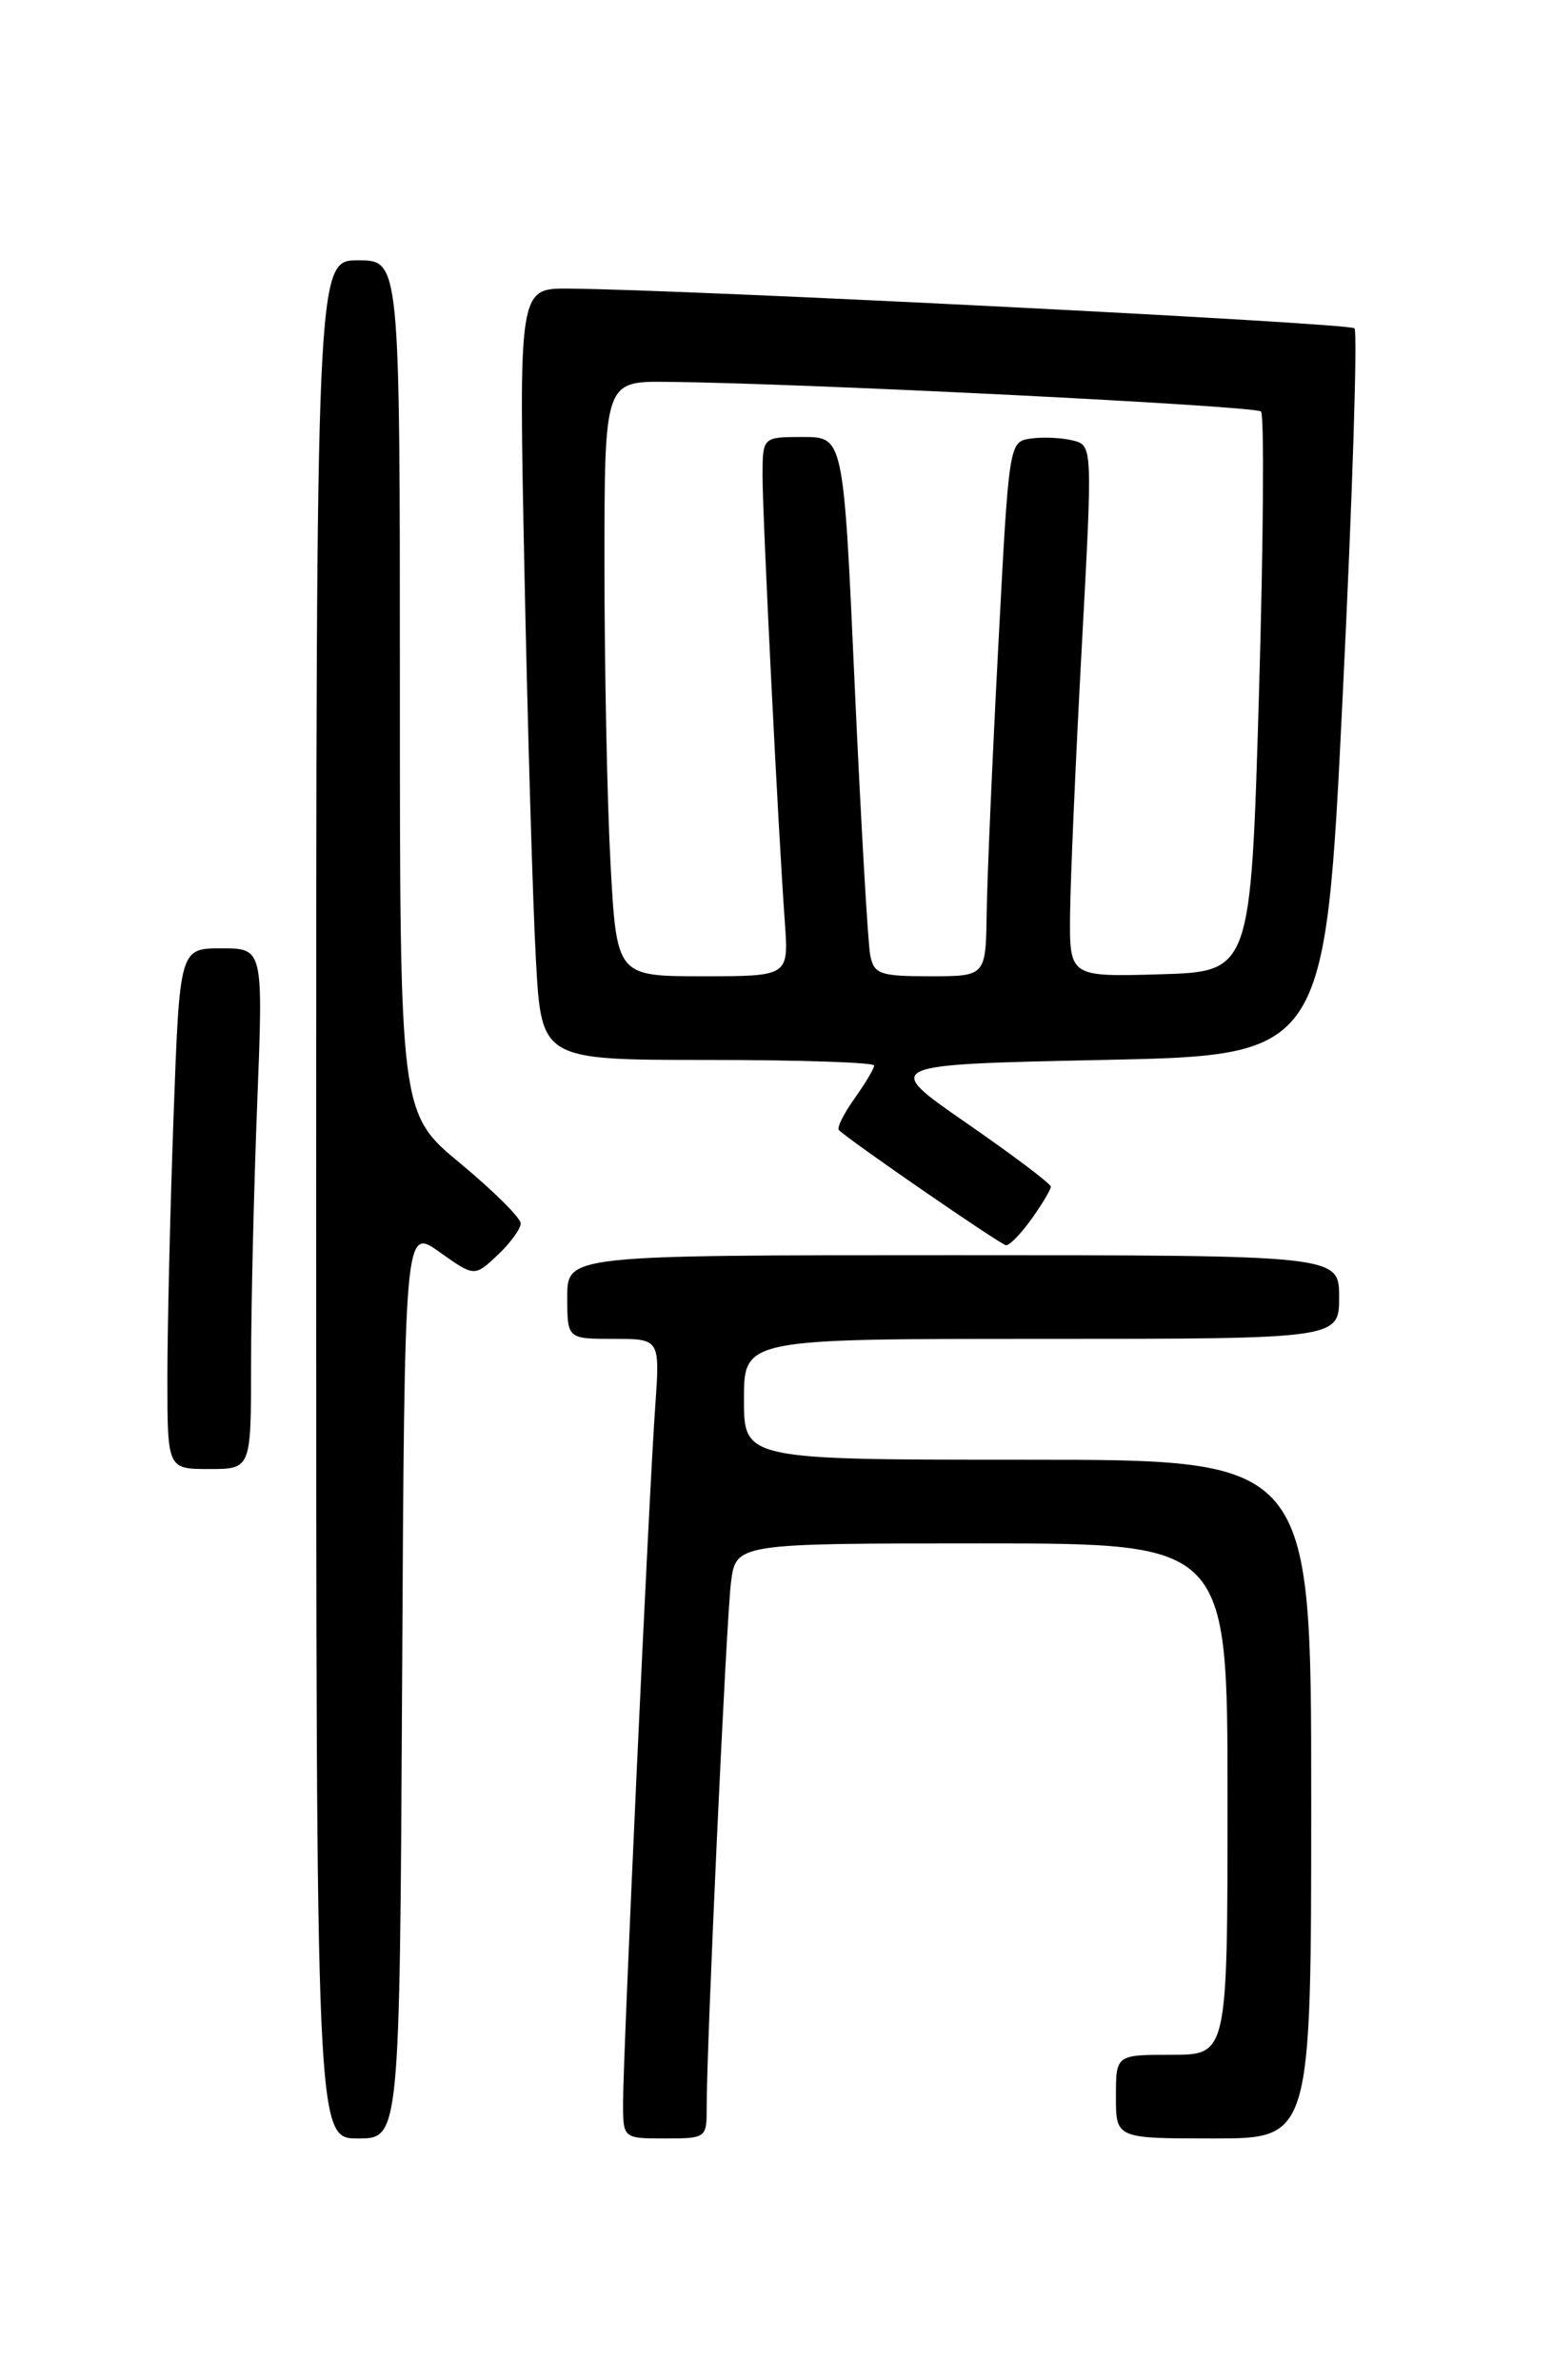 <?xml version="1.0" encoding="UTF-8" standalone="no"?>
<!DOCTYPE svg PUBLIC "-//W3C//DTD SVG 1.1//EN" "http://www.w3.org/Graphics/SVG/1.1/DTD/svg11.dtd" >
<svg xmlns="http://www.w3.org/2000/svg" xmlns:xlink="http://www.w3.org/1999/xlink" version="1.1" viewBox="0 0 167 256">
 <g >
 <path fill="currentColor"
d=" M 43.24 180.99 C 43.50 131.98 43.50 131.98 47.26 134.66 C 51.02 137.33 51.02 137.33 53.51 134.99 C 54.88 133.70 55.99 132.17 55.99 131.58 C 55.98 130.98 53.06 128.08 49.49 125.12 C 43.00 119.74 43.00 119.74 43.00 73.87 C 43.00 28.00 43.00 28.00 38.50 28.00 C 34.00 28.00 34.00 28.00 34.00 129.00 C 34.00 230.00 34.00 230.00 38.49 230.00 C 42.98 230.00 42.98 230.00 43.24 180.99 Z  M 75.99 226.75 C 75.97 220.29 78.09 174.40 78.60 170.25 C 79.12 166.00 79.12 166.00 105.56 166.00 C 132.00 166.00 132.00 166.00 132.00 193.50 C 132.00 221.00 132.00 221.00 126.00 221.00 C 120.00 221.00 120.00 221.00 120.00 225.50 C 120.00 230.00 120.00 230.00 130.50 230.00 C 141.00 230.00 141.00 230.00 141.00 193.50 C 141.00 157.00 141.00 157.00 110.50 157.00 C 80.00 157.00 80.00 157.00 80.00 150.50 C 80.00 144.00 80.00 144.00 112.00 144.00 C 144.00 144.00 144.00 144.00 144.00 139.50 C 144.00 135.00 144.00 135.00 102.50 135.00 C 61.00 135.00 61.00 135.00 61.00 139.50 C 61.00 144.00 61.00 144.00 65.99 144.00 C 70.97 144.00 70.97 144.00 70.46 151.25 C 69.79 160.52 67.00 221.01 67.00 226.13 C 67.00 230.00 67.00 230.00 71.50 230.00 C 75.91 230.00 76.00 229.94 75.99 226.75 Z  M 27.00 146.66 C 27.00 140.42 27.30 127.82 27.66 118.66 C 28.31 102.00 28.31 102.00 23.81 102.00 C 19.32 102.00 19.32 102.00 18.66 120.16 C 18.30 130.15 18.00 142.75 18.00 148.16 C 18.00 158.00 18.00 158.00 22.50 158.00 C 27.00 158.00 27.00 158.00 27.00 146.66 Z  M 110.93 131.10 C 112.07 129.50 113.00 127.94 113.00 127.63 C 113.00 127.32 108.92 124.24 103.93 120.79 C 94.85 114.50 94.85 114.50 118.68 114.00 C 142.50 113.50 142.50 113.50 144.39 74.73 C 145.44 53.40 146.00 35.67 145.65 35.31 C 145.07 34.74 74.16 31.15 61.14 31.04 C 55.77 31.00 55.77 31.00 56.40 61.75 C 56.75 78.66 57.30 97.34 57.63 103.25 C 58.22 114.00 58.22 114.00 76.11 114.00 C 85.95 114.00 94.00 114.27 94.00 114.60 C 94.00 114.92 93.05 116.52 91.89 118.15 C 90.73 119.78 89.97 121.31 90.21 121.54 C 91.33 122.67 107.59 133.87 108.18 133.93 C 108.56 133.97 109.79 132.69 110.93 131.10 Z  M 65.65 92.84 C 65.29 86.16 65.00 71.76 65.00 60.84 C 65.00 41.00 65.00 41.00 71.75 41.07 C 86.32 41.21 134.98 43.65 135.60 44.26 C 135.96 44.63 135.86 58.33 135.38 74.71 C 134.50 104.50 134.50 104.50 124.75 104.79 C 115.00 105.07 115.00 105.07 115.07 98.29 C 115.11 94.55 115.67 81.69 116.32 69.71 C 117.50 47.91 117.50 47.91 115.35 47.37 C 114.17 47.08 112.15 46.98 110.85 47.17 C 108.50 47.50 108.50 47.55 107.35 69.50 C 106.71 81.60 106.15 94.54 106.10 98.25 C 106.00 105.00 106.00 105.00 100.02 105.00 C 94.62 105.00 93.99 104.78 93.58 102.75 C 93.33 101.51 92.58 88.46 91.91 73.75 C 90.71 47.00 90.71 47.00 86.35 47.00 C 82.00 47.00 82.00 47.00 82.00 51.22 C 82.00 55.58 83.67 89.11 84.40 99.25 C 84.81 105.00 84.81 105.00 75.56 105.00 C 66.31 105.00 66.31 105.00 65.65 92.84 Z "/>
</g>
</svg>